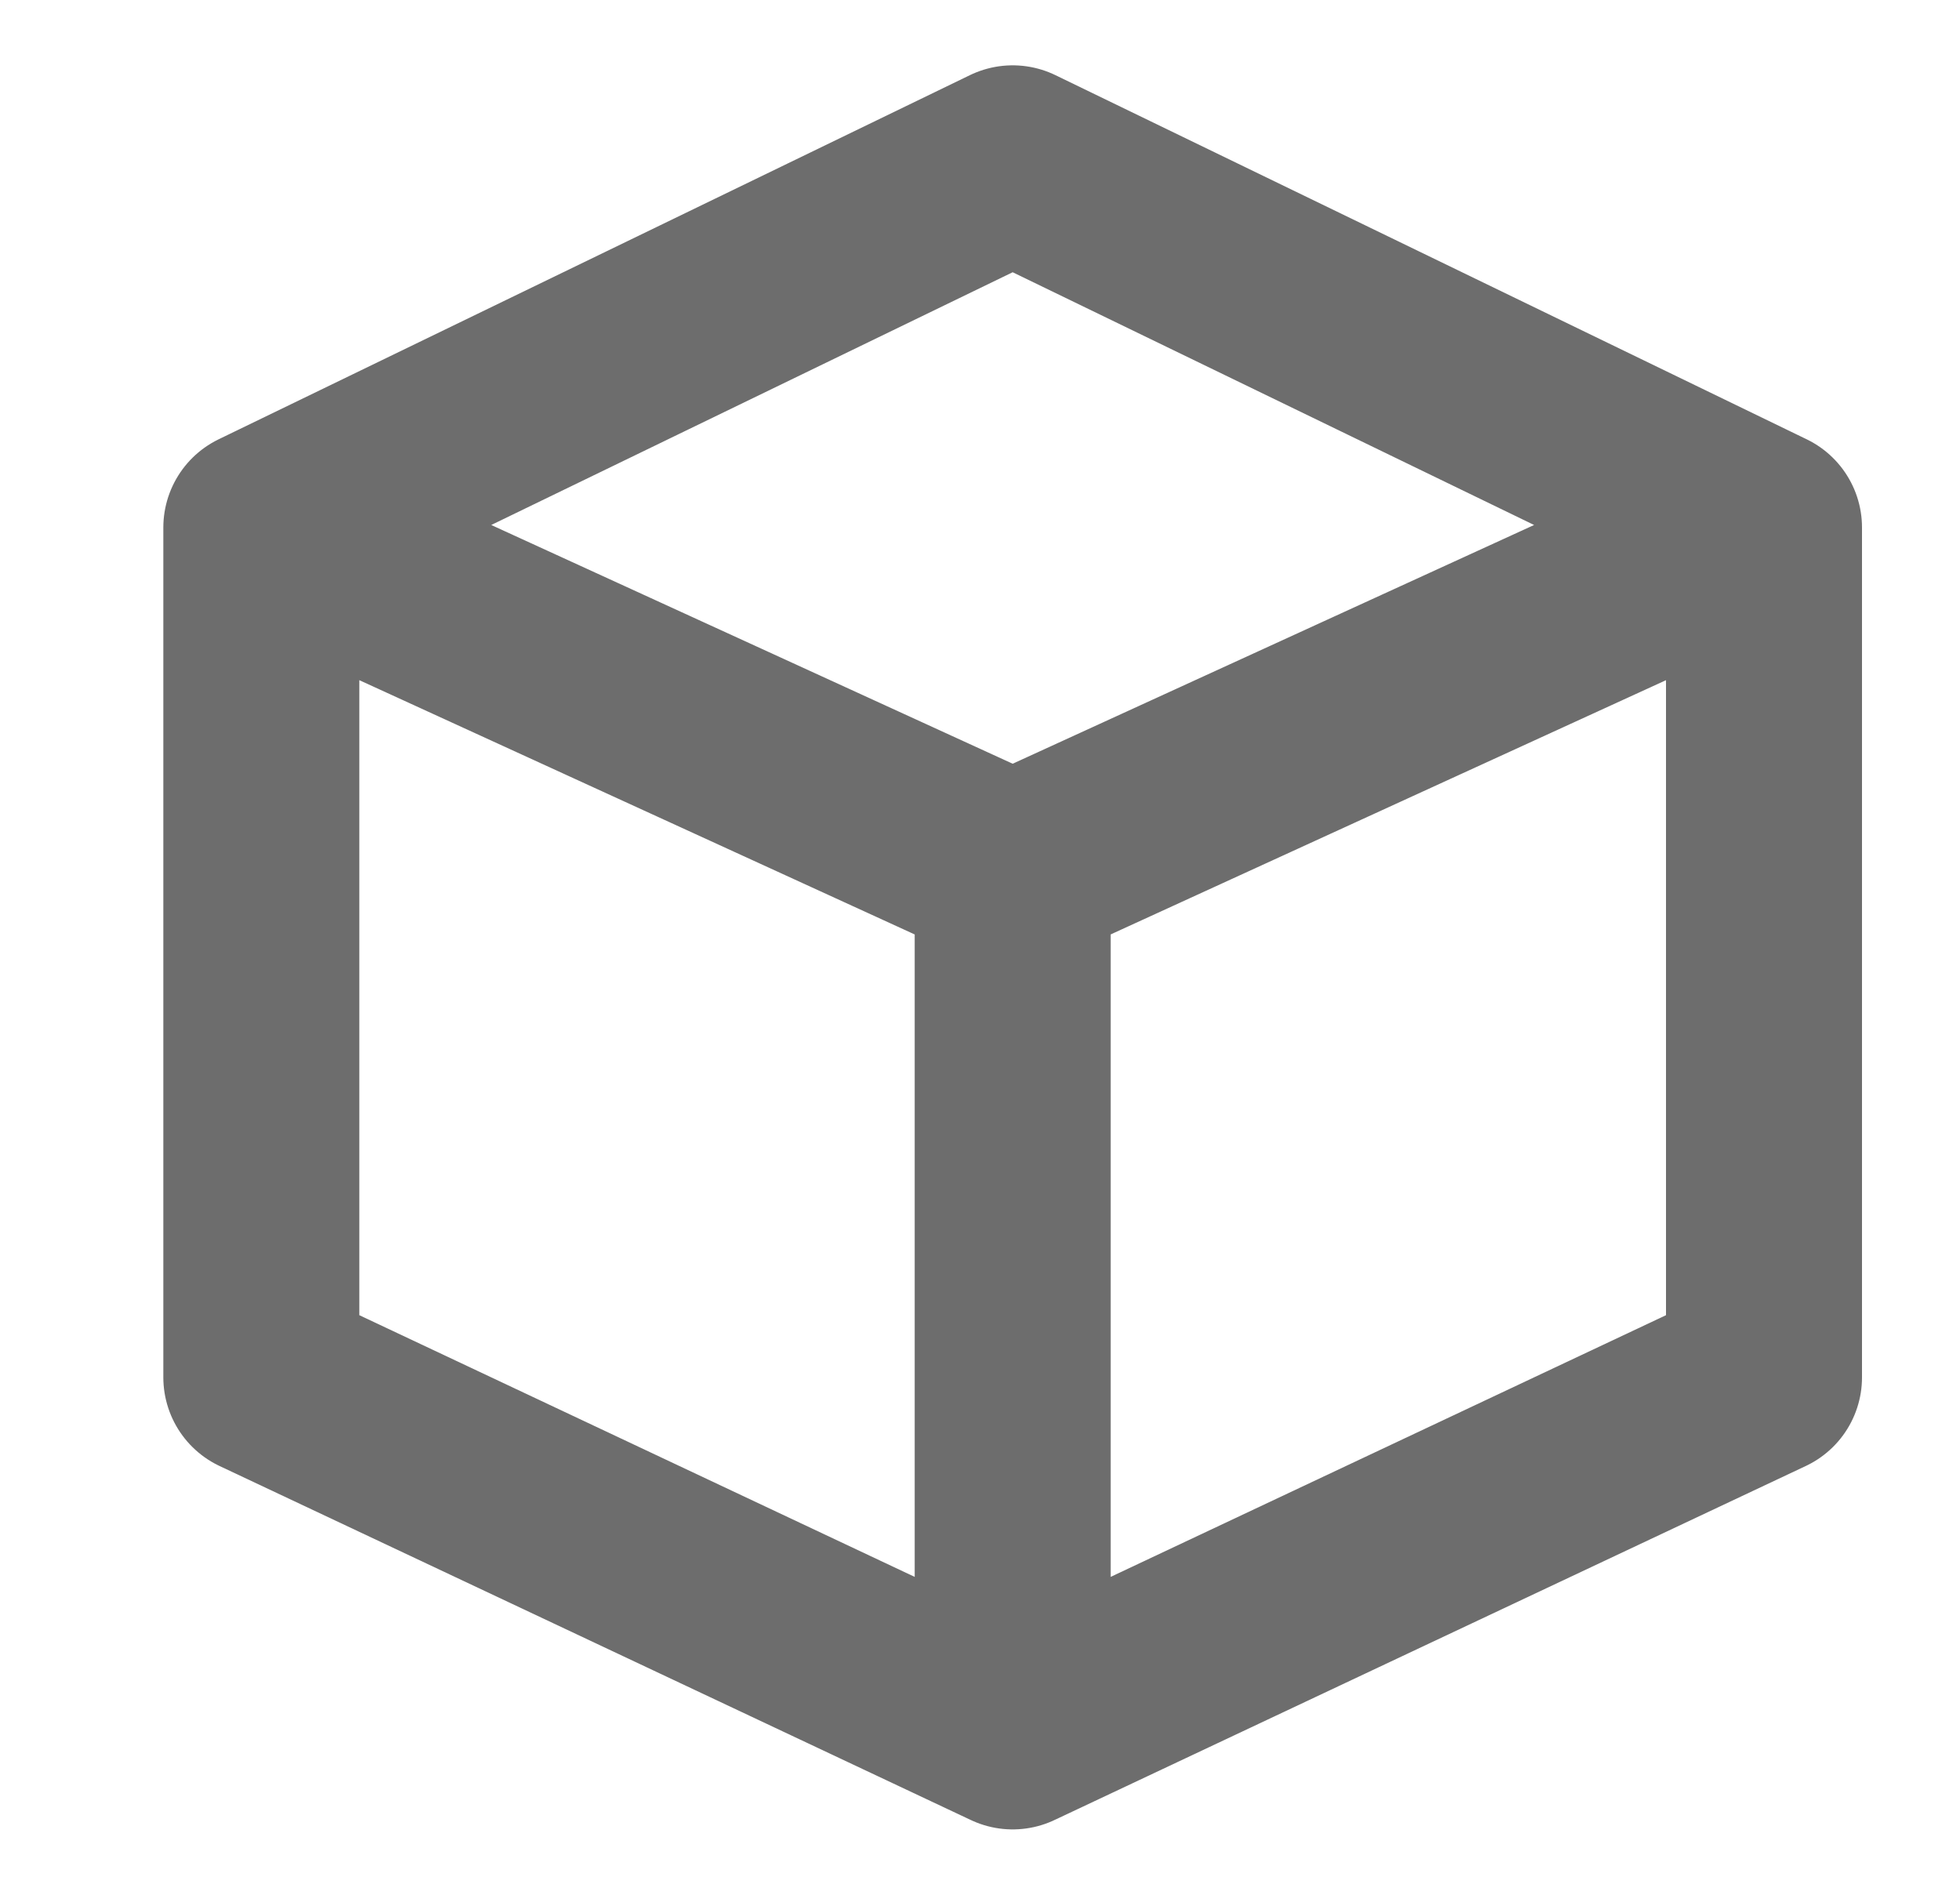 <svg width="30" height="29" viewBox="0 0 30 29" fill="none" xmlns="http://www.w3.org/2000/svg">
<path d="M4 8.074V21.081L15.5 26.5M4 8.074L15.5 2.5L27 8.074M4 8.074L15.5 13.339M15.5 26.5L27 21.081V8.074M15.5 26.5V13.339M27 8.074L15.5 13.339" stroke="#6D6D6D" stroke-width="3" stroke-linecap="round" stroke-linejoin="round"/>
</svg>
